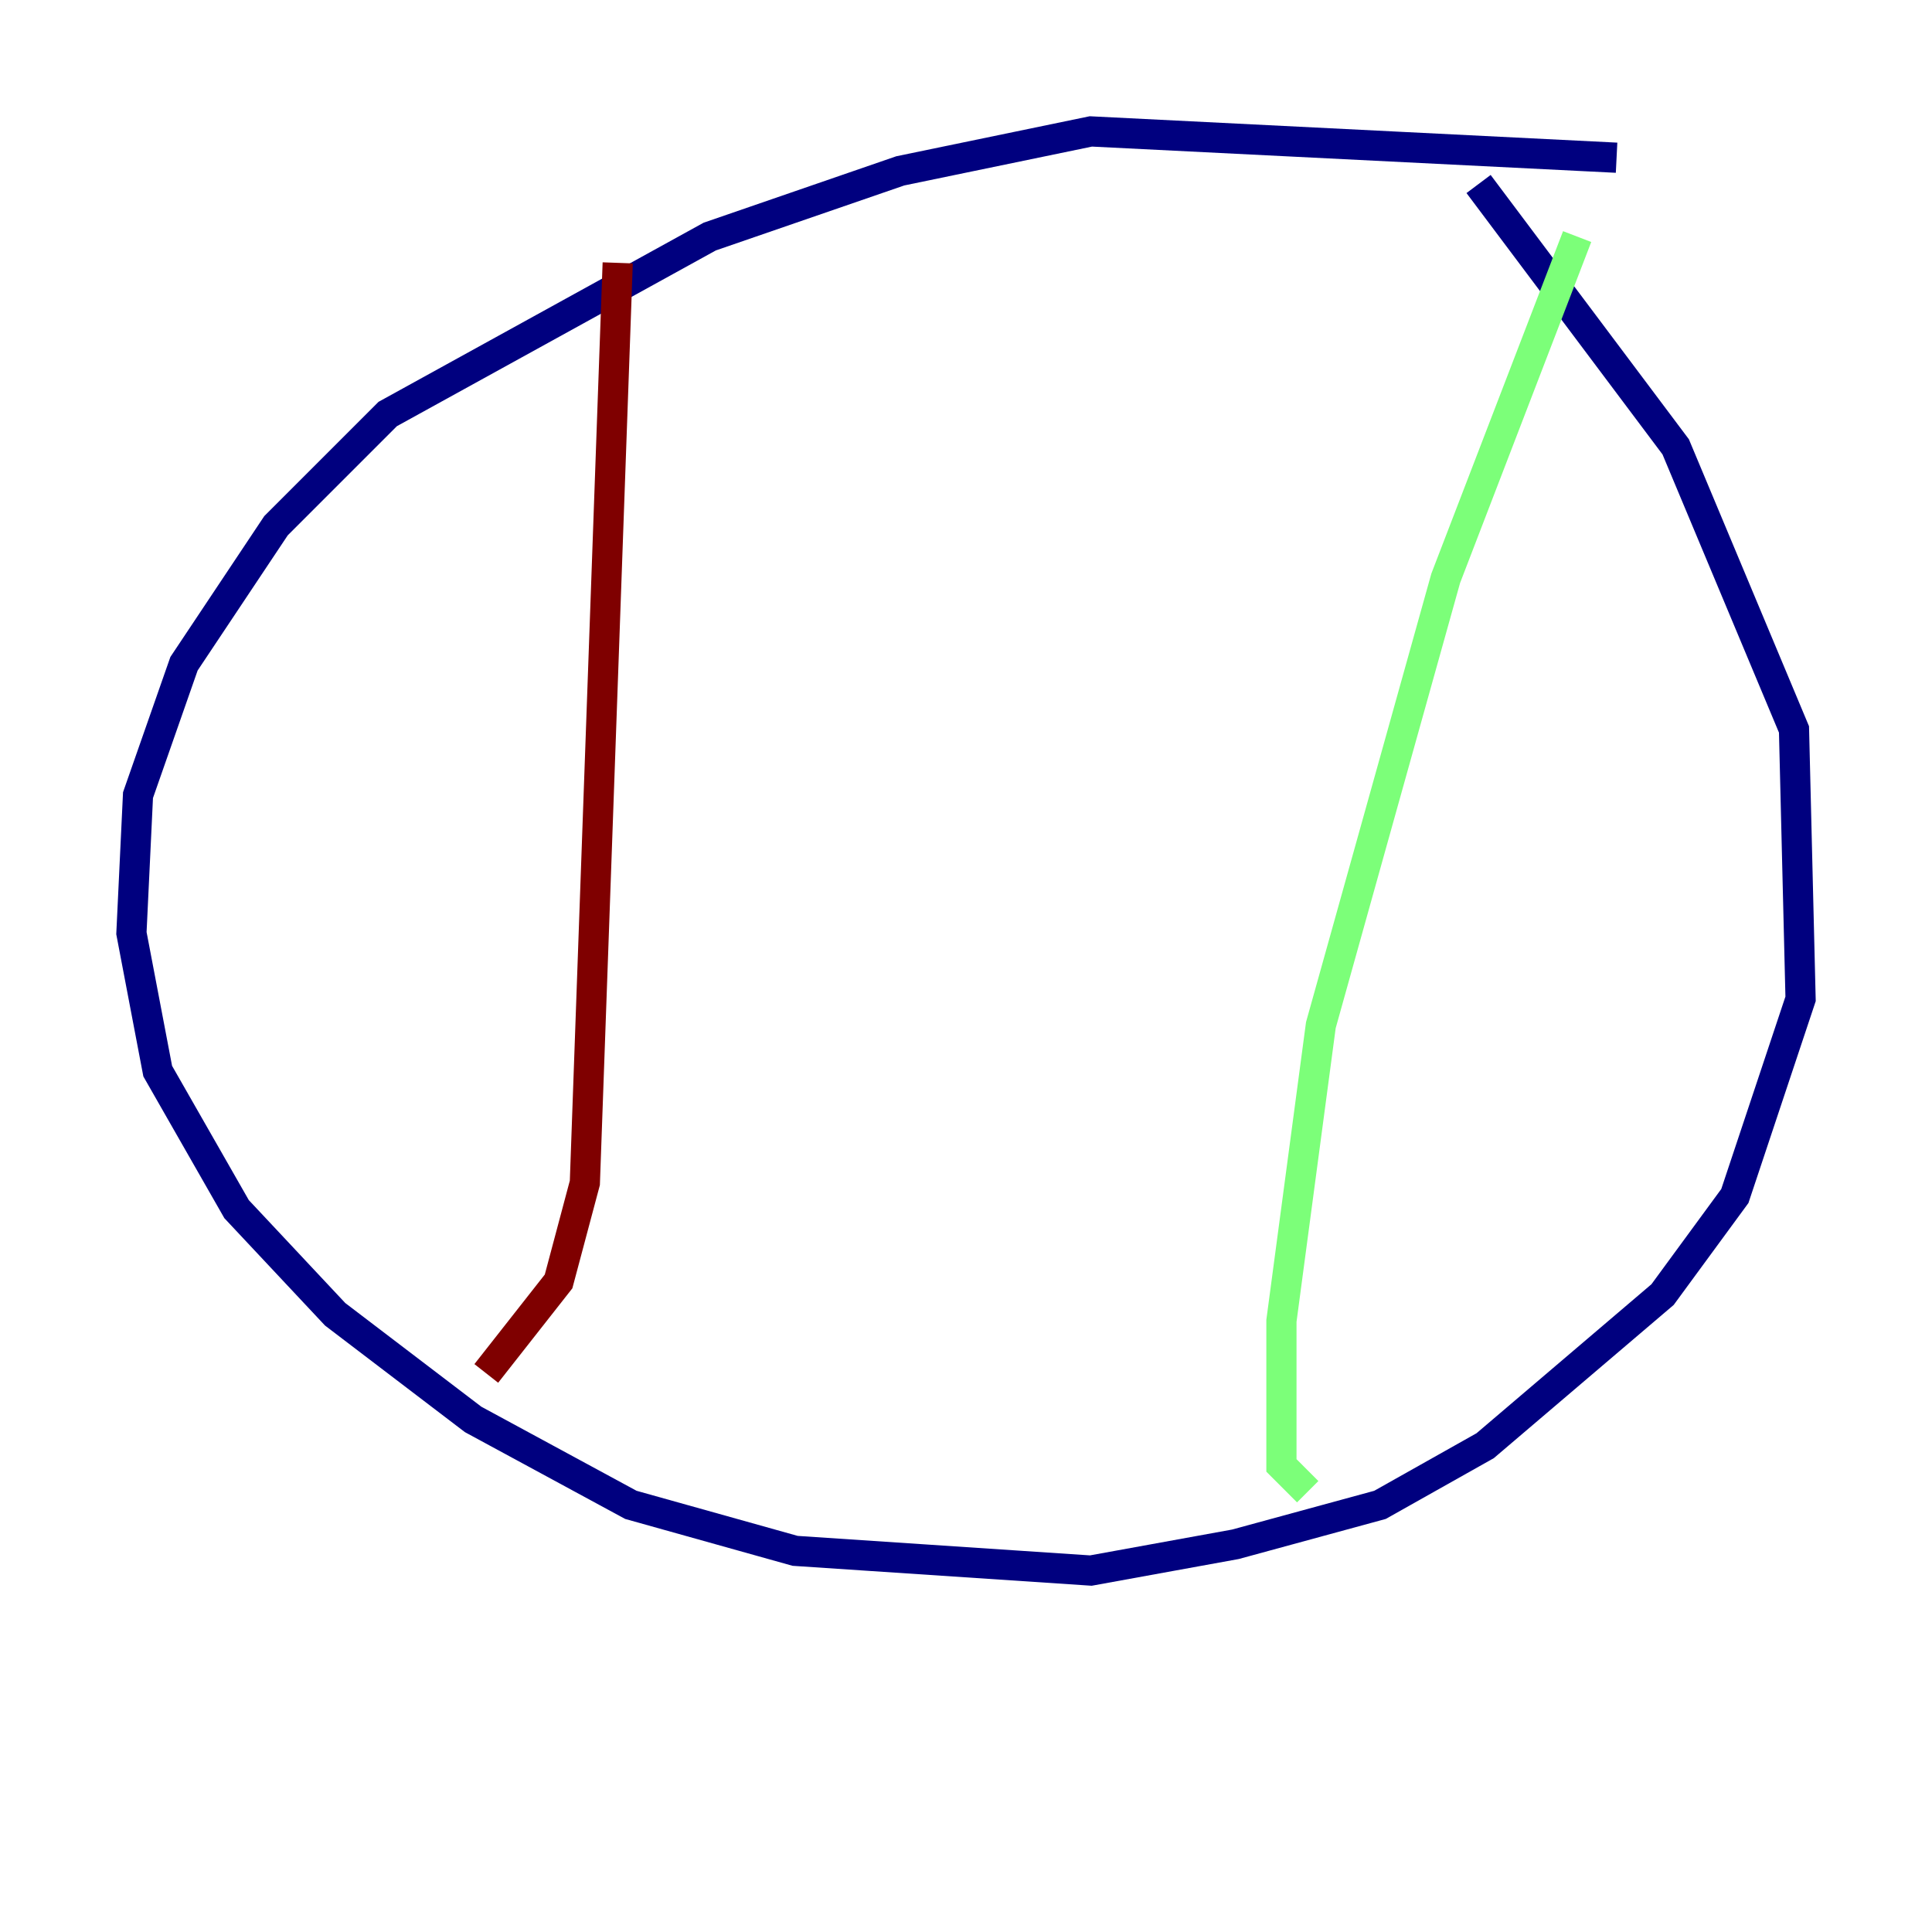 <?xml version="1.0" encoding="utf-8" ?>
<svg baseProfile="tiny" height="128" version="1.2" viewBox="0,0,128,128" width="128" xmlns="http://www.w3.org/2000/svg" xmlns:ev="http://www.w3.org/2001/xml-events" xmlns:xlink="http://www.w3.org/1999/xlink"><defs /><polyline fill="none" points="107.102,10.449 72.272,8.707 59.646,11.32 47.02,15.674 25.687,27.429 18.286,34.83 12.191,43.973 9.143,52.68 8.707,61.823 10.449,70.966 15.674,80.109 22.204,87.075 31.347,94.041 41.796,99.701 52.68,102.748 72.272,104.054 81.85,102.313 91.429,99.701 98.395,95.782 110.15,85.769 114.939,79.238 119.293,66.177 118.857,48.327 111.02,29.605 97.959,12.191" stroke="#00007f" stroke-width="2" /><polyline fill="none" points="104.49,15.674 95.782,38.313 87.51,67.918 84.898,87.51 84.898,97.088 86.639,98.83" stroke="#7cff79" stroke-width="2" /><polyline fill="none" points="40.925,17.415 38.748,78.367 37.007,84.898 32.218,90.993" stroke="#7f0000" stroke-width="2" /></svg>